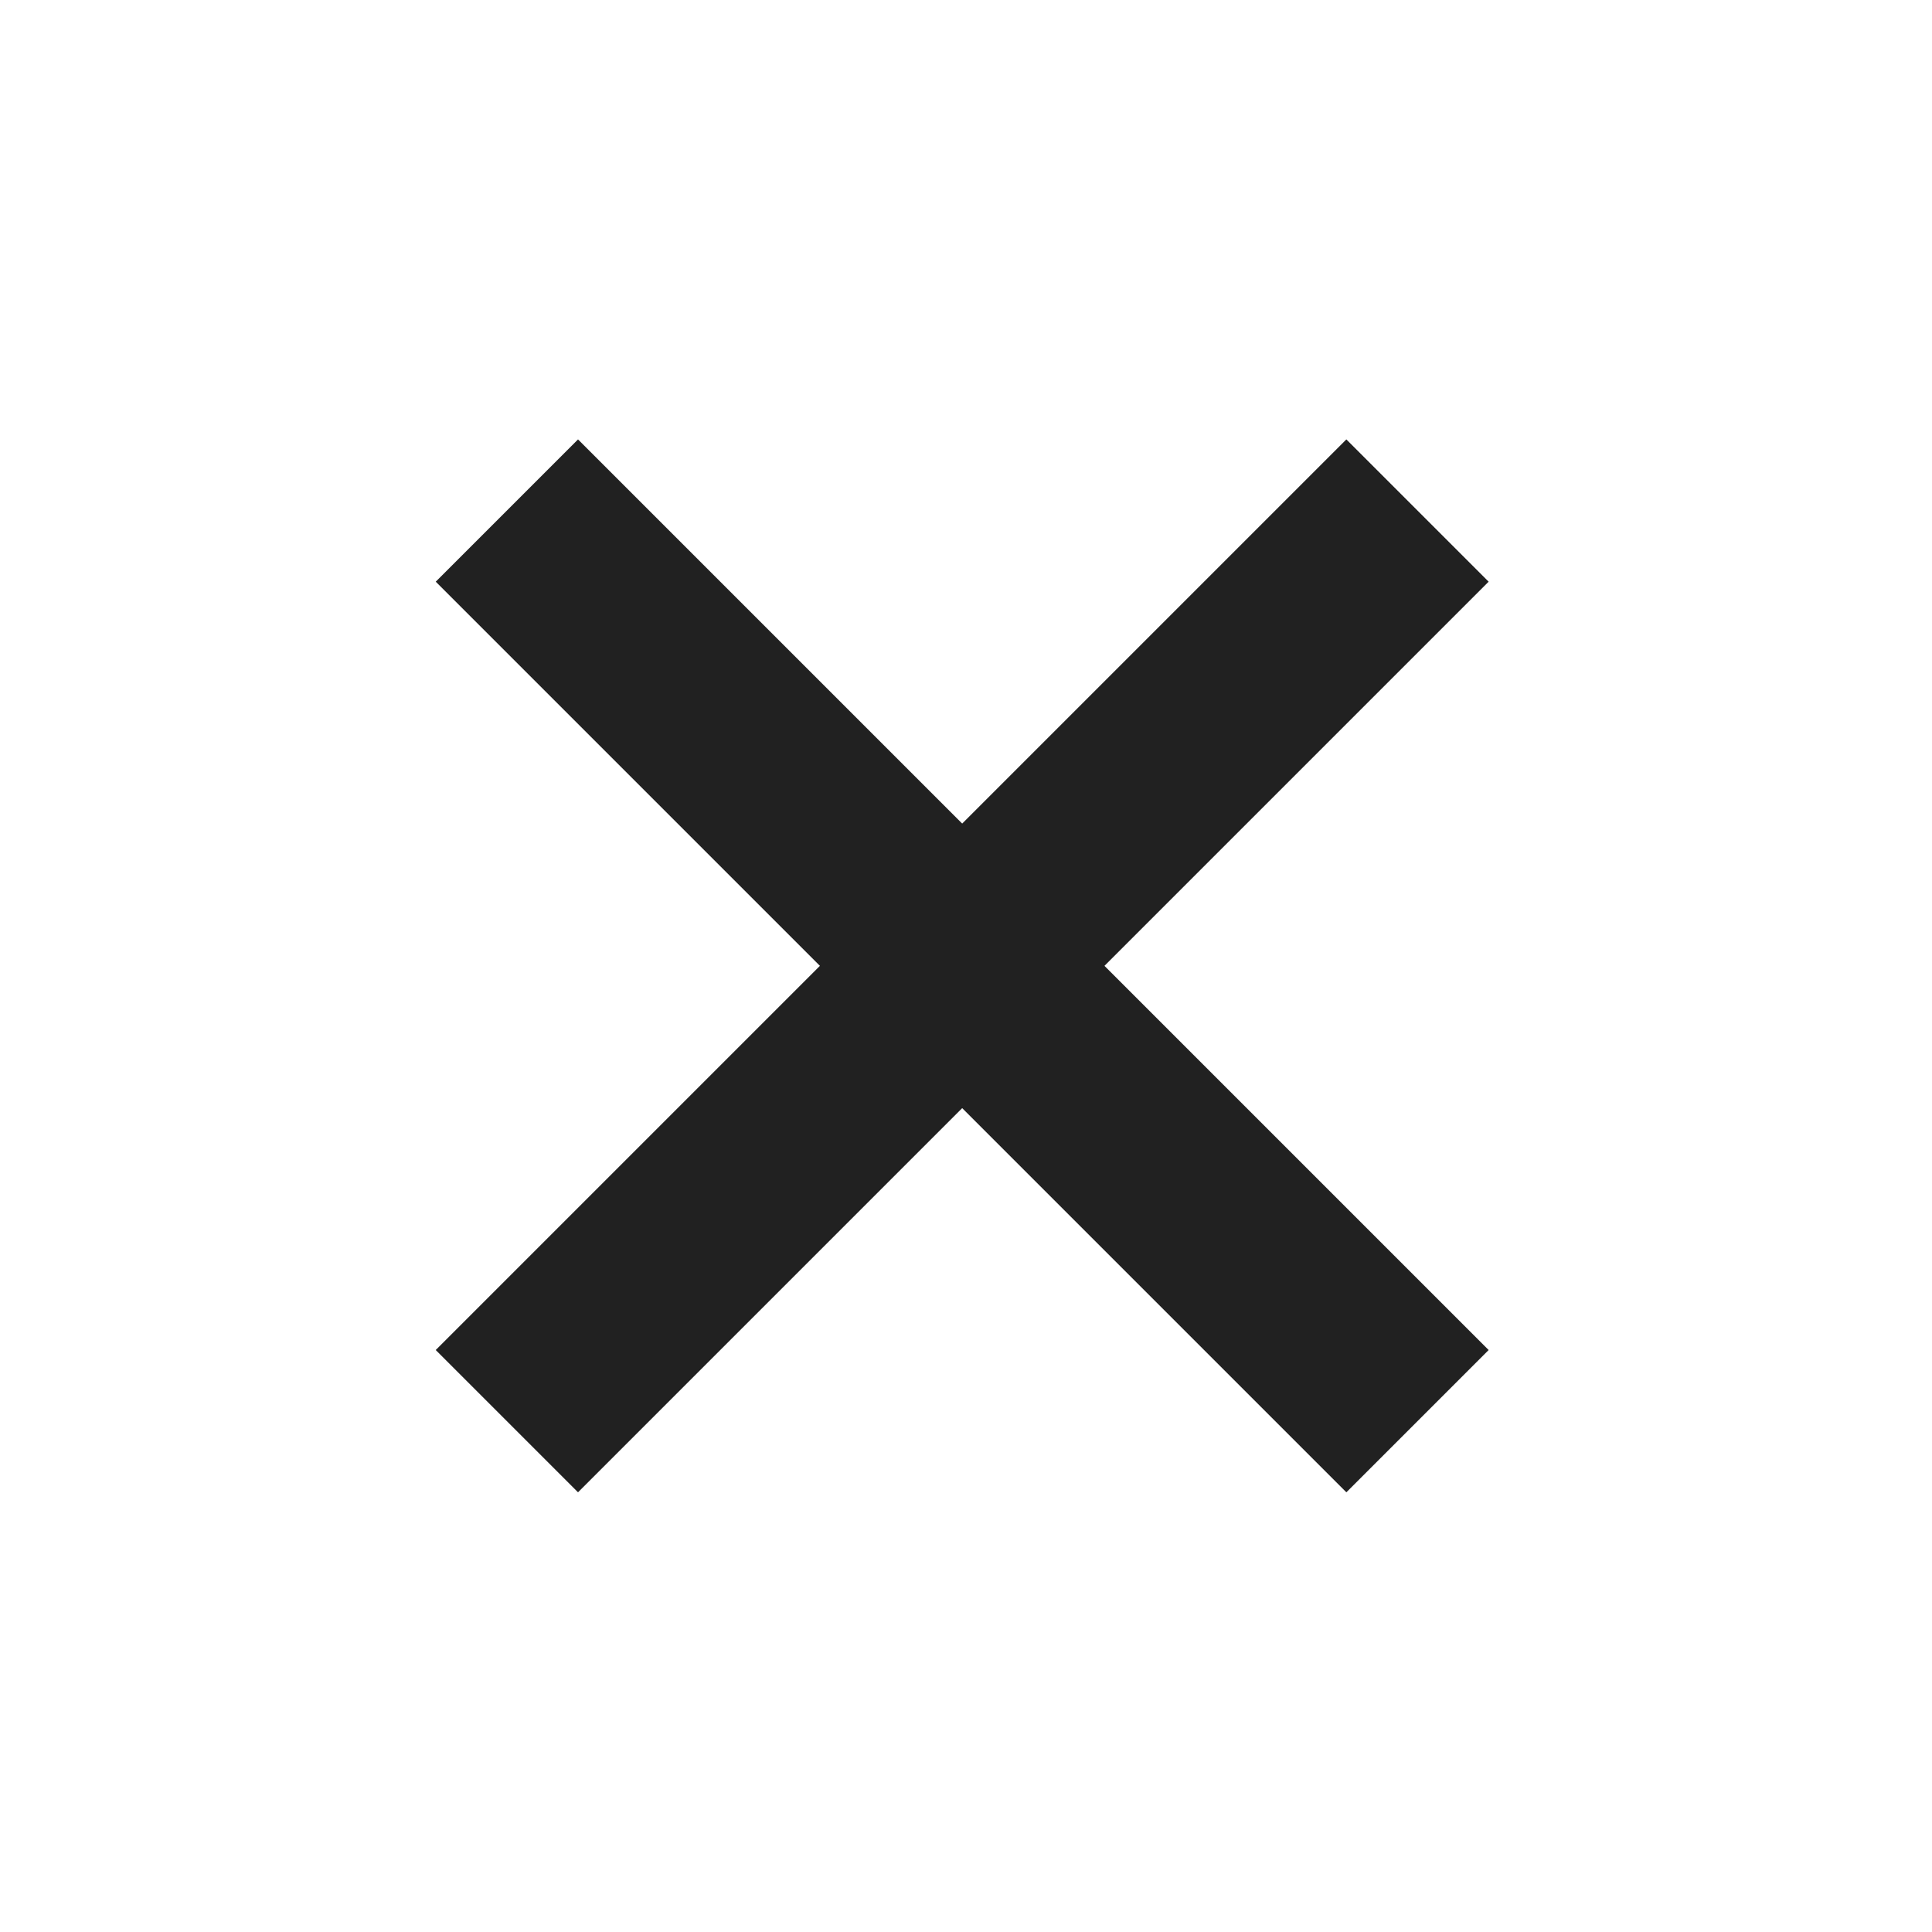 <svg xmlns="http://www.w3.org/2000/svg" xmlns:svg="http://www.w3.org/2000/svg" id="svg4682" width="24" height="24" version="1.1"><g id="layer1" transform="translate(0,-1028.362)"><g id="g5222" fill="#212121" fill-opacity="1" transform="matrix(0.707,-0.707,0.707,0.707,-300.267,1029.676)"><rect id="rect5218" width="2.5" height="16" x="212" y="220.362" fill="#212121" fill-opacity="1" fill-rule="nonzero" stroke="none" stroke-width=".5" color="#000" display="inline" enable-background="accumulate" overflow="visible" visibility="visible" style="marker:none"/><rect id="rect5220" width="2.5" height="16" x="227.112" y="-221.25" fill="#212121" fill-opacity="1" fill-rule="nonzero" stroke="none" stroke-width=".5" color="#000" display="inline" enable-background="accumulate" overflow="visible" transform="matrix(0,1,-1,0,0,0)" visibility="visible" style="marker:none"/></g></g></svg>